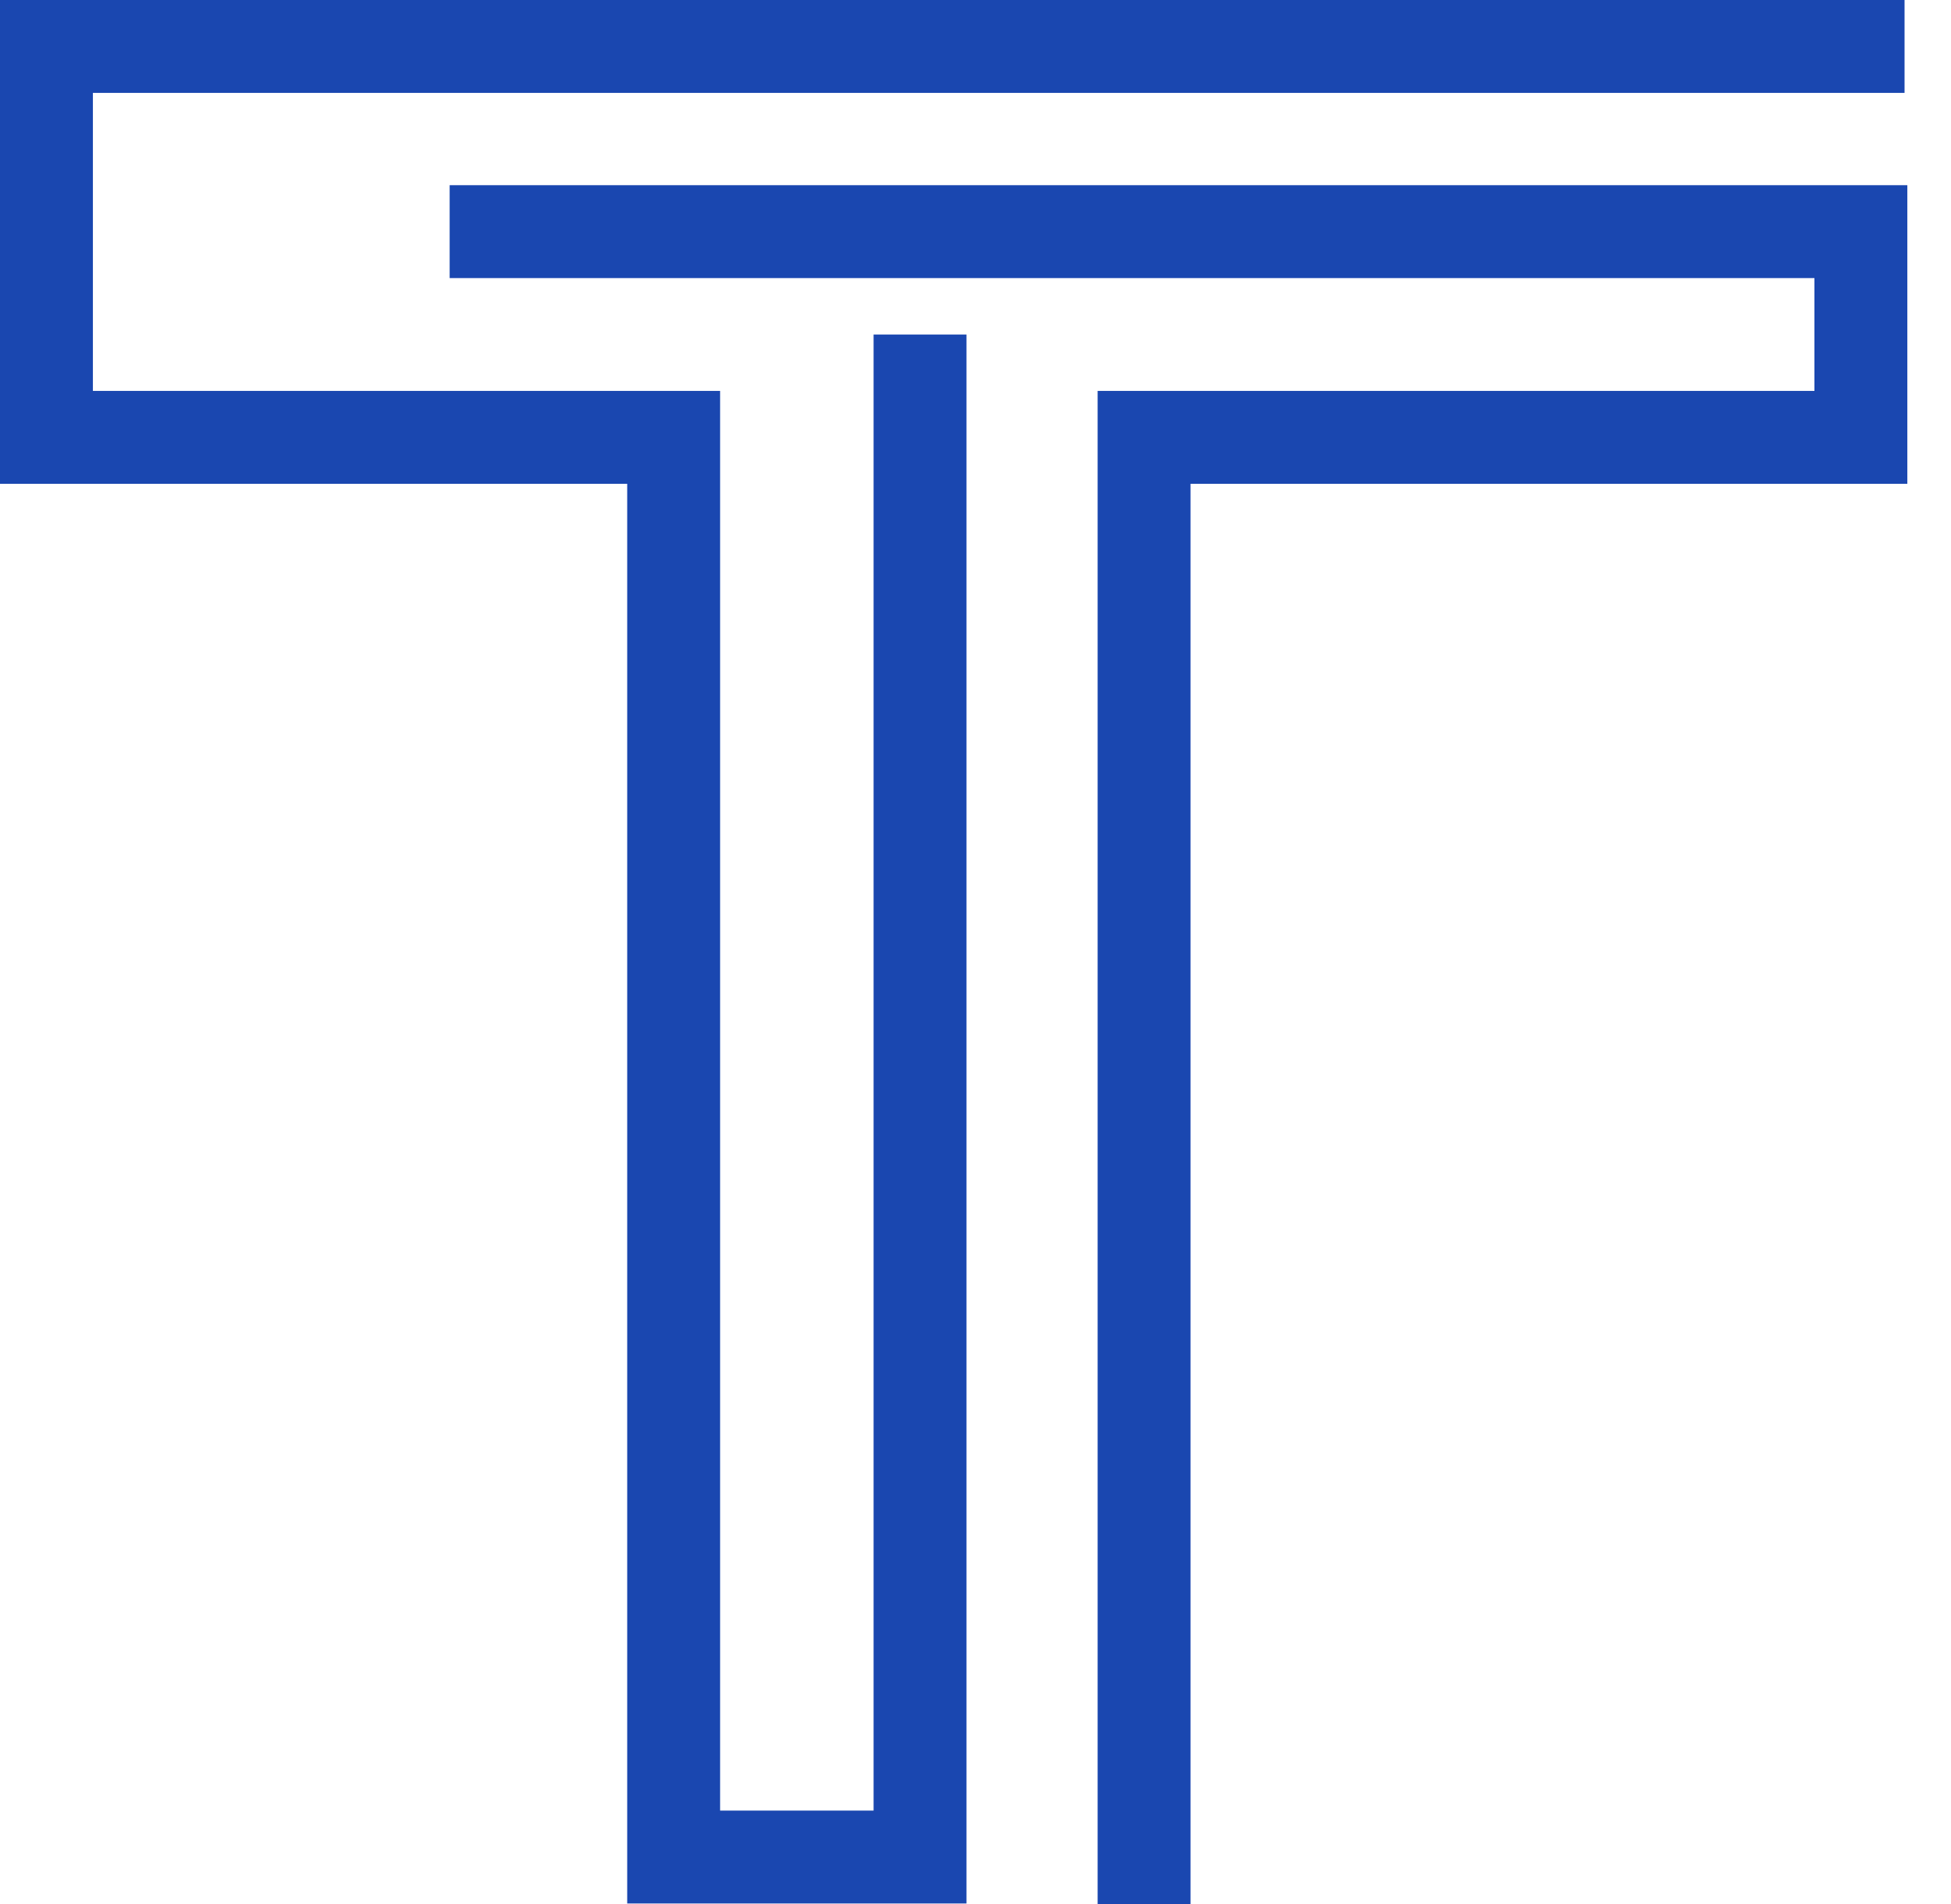 <svg width="42" height="41" viewBox="0 0 42 41" fill="none" xmlns="http://www.w3.org/2000/svg">
<path d="M41 1H1V9.416H14.502V39.981H19.806V7.202M9.68 4.987H40.06V9.416H24.629V41" stroke="#1A47B0" stroke-width="2"/>
</svg>
